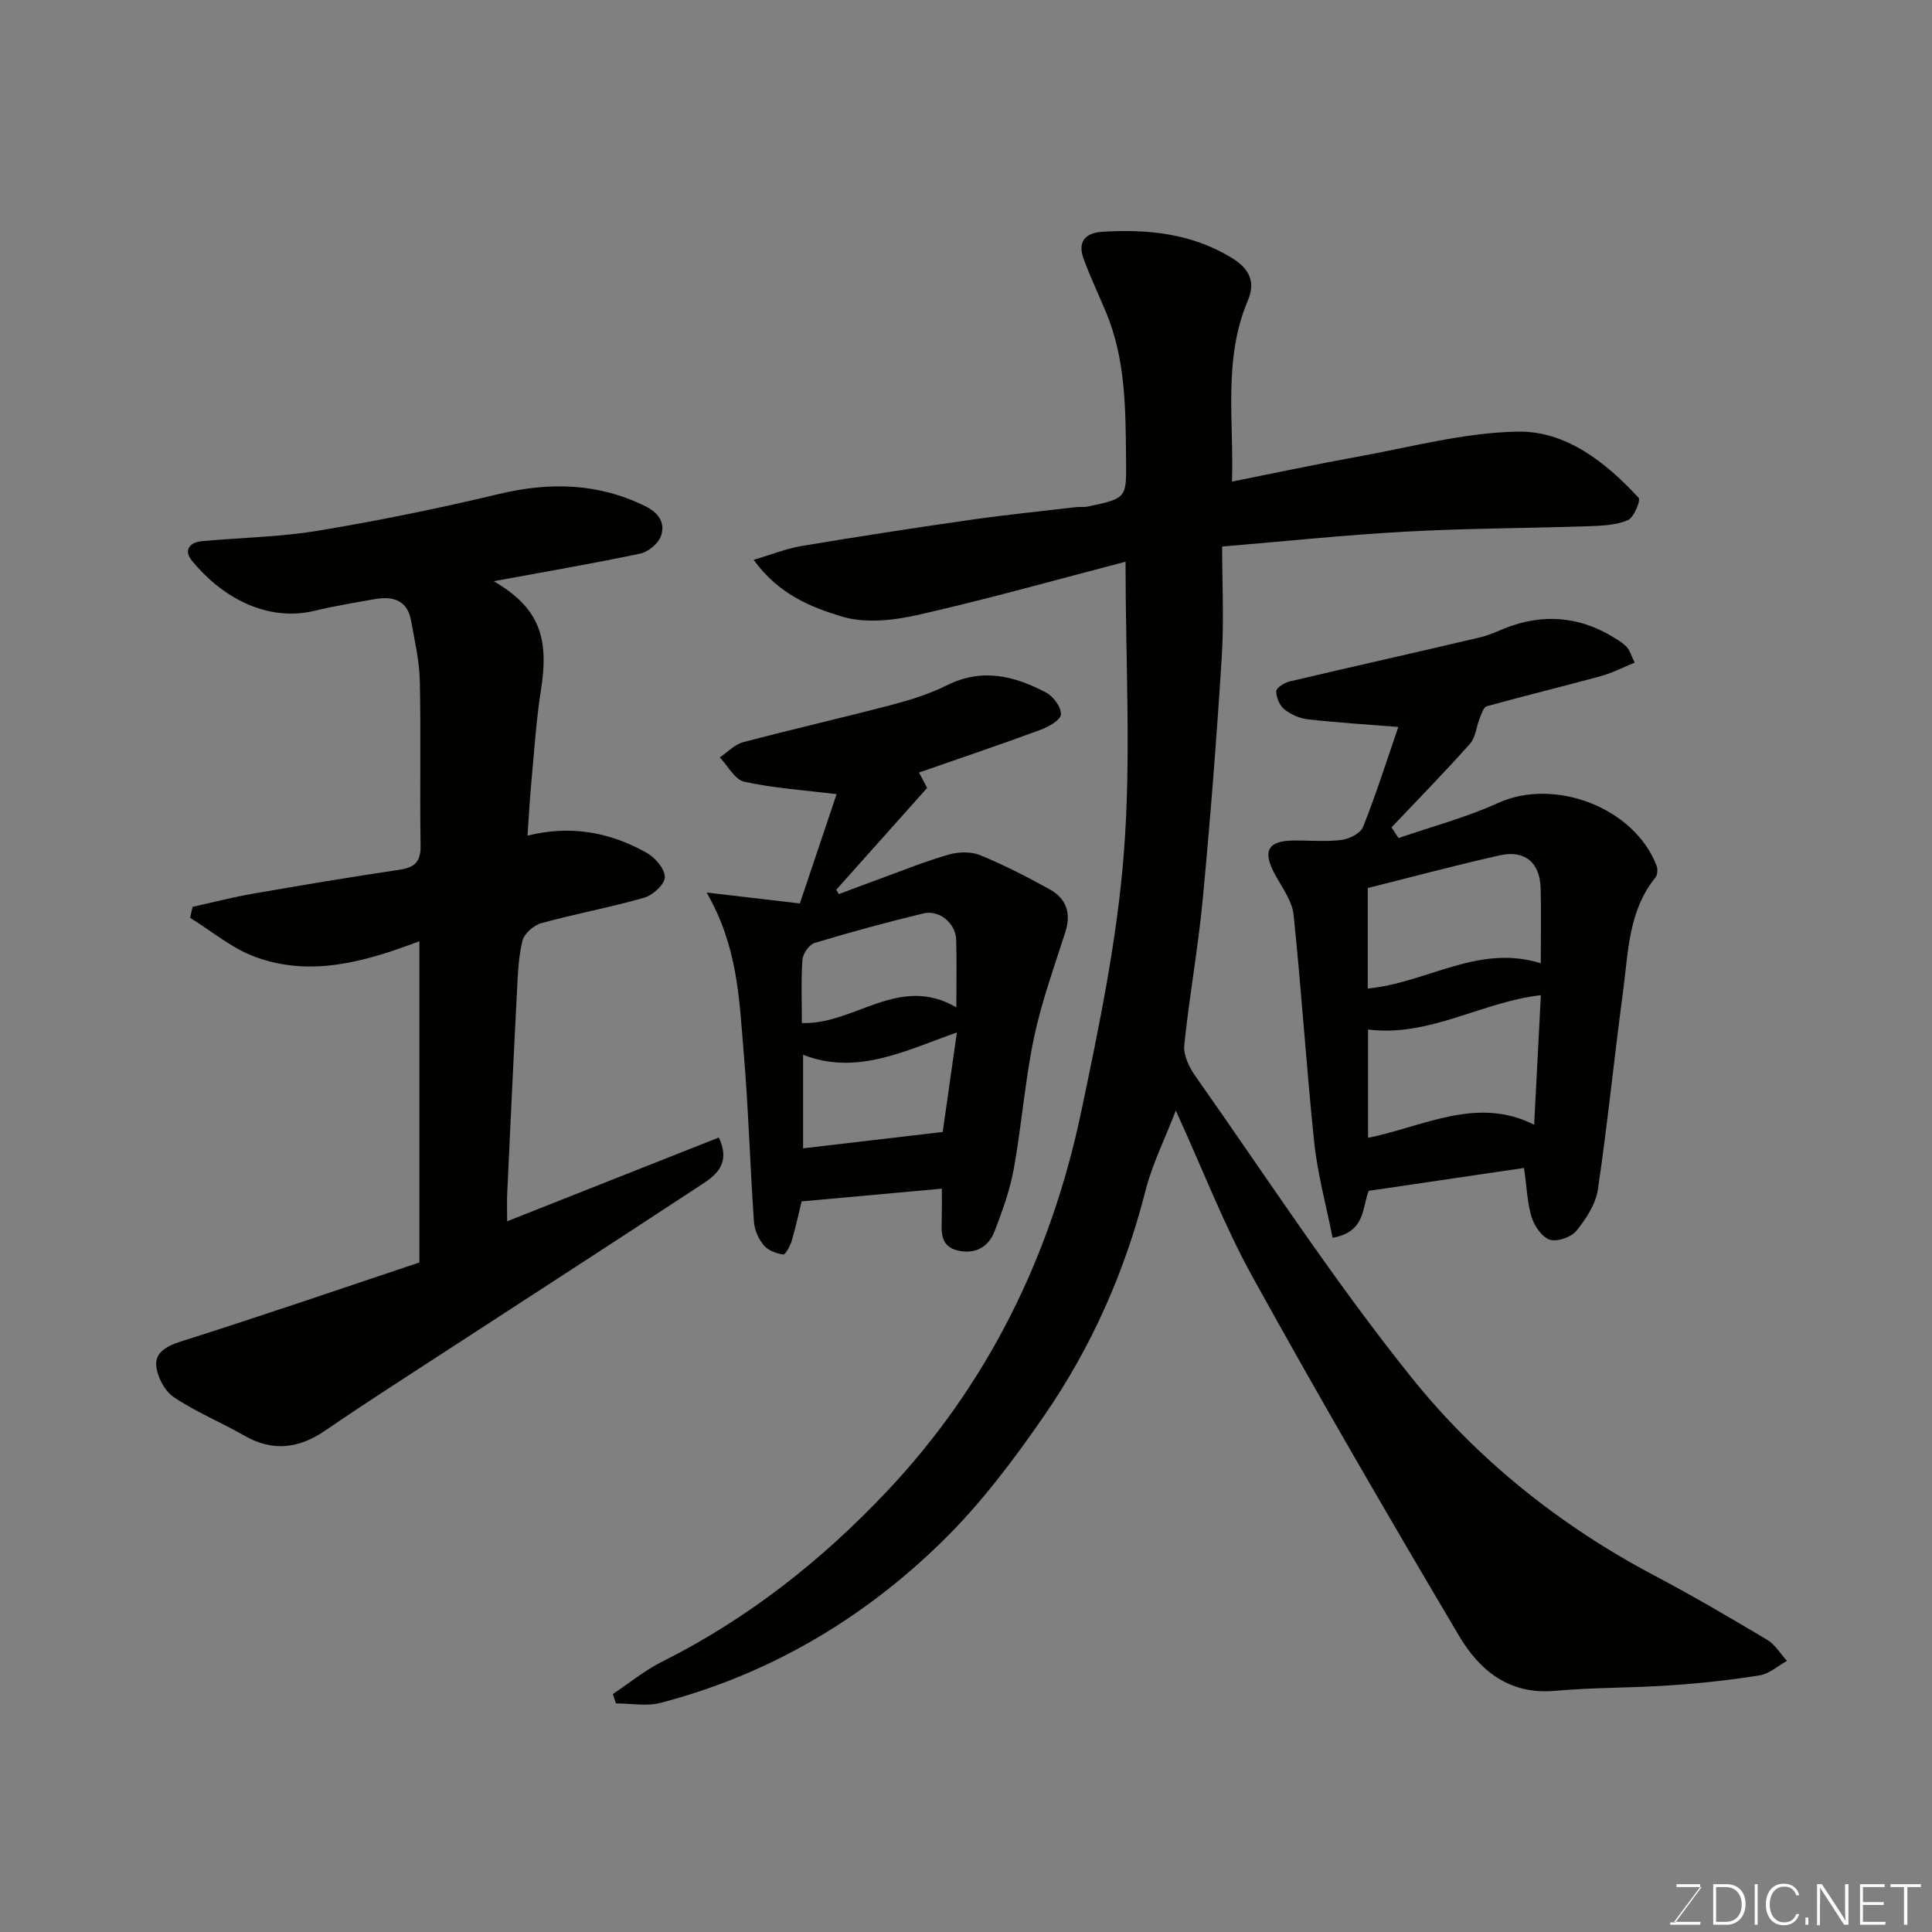 <svg enable-background="new 0 0 400 400" viewBox="0 0 400 400" xmlns="http://www.w3.org/2000/svg"><rect x="0" y="0" width="400" height="400" fill="#808080" stroke="none"/><path d="m126.89 350.73c3.37-2.24 6.55-4.87 10.14-6.67 17.71-8.86 33.02-20.92 46.52-35.21 21.04-22.28 34.06-48.94 40.32-78.75 3.72-17.71 7.43-35.59 8.82-53.58 1.52-19.62.34-39.45.34-60.22-14.13 3.68-28.49 7.72-43.01 11.02-5.07 1.15-10.96 1.78-15.76.32-6.35-1.93-13.03-4.56-18.23-11.73 3.74-1.1 6.76-2.33 9.89-2.86 11.6-1.94 23.22-3.73 34.86-5.4 7.29-1.05 14.63-1.79 21.96-2.65.82-.1 1.69.04 2.49-.13 8.38-1.76 7.97-1.77 7.9-10.49-.09-10.08-.15-20.07-4.08-29.58-1.55-3.76-3.33-7.43-4.71-11.25-1.24-3.41.23-5.33 3.88-5.56 9.35-.58 18.34.3 26.64 5.3 3.71 2.23 5.19 4.94 3.49 8.94-5.17 12.22-2.85 24.95-3.28 37.48 8.92-1.78 17.33-3.58 25.79-5.11 11.06-1.99 22.14-5.02 33.26-5.24 10.1-.2 18.32 6.33 25.14 13.7.47.51-.98 4.11-2.23 4.64-2.47 1.04-5.42 1.16-8.18 1.25-12.6.42-25.21.43-37.8 1.12-12.47.68-24.92 1.99-38.02 3.08 0 7.69.4 15.32-.08 22.89-1.05 16.75-2.36 33.49-3.94 50.2-.95 10.08-2.79 20.08-3.82 30.16-.21 2.02.99 4.53 2.25 6.32 14.76 20.96 28.78 42.53 44.8 62.48 13.63 16.98 30.73 30.66 50.23 40.97 7.93 4.19 15.69 8.73 23.4 13.33 1.65.98 2.75 2.89 4.1 4.37-1.88 1.04-3.67 2.68-5.66 3-6.15.98-12.37 1.65-18.58 2.07-7.92.54-15.89.42-23.79 1.13-9.44.85-15.6-4.2-19.84-11.35-14.54-24.57-28.91-49.26-42.72-74.25-5.97-10.81-10.42-22.46-15.94-34.54-2.29 5.96-4.9 11.14-6.29 16.63-4.27 16.8-11.21 32.41-20.99 46.58-6.31 9.15-13.12 18.2-21.03 25.95-16.45 16.12-35.94 27.63-58.41 33.48-2.88.75-6.12.1-9.19.1-.24-.65-.44-1.29-.64-1.94z" fill="#010100"/><path d="m102.23 120.33c9.24 5.43 11.54 11.43 9.77 22.52-1 6.31-1.39 12.72-1.99 19.09-.33 3.54-.52 7.08-.8 11.07 8.92-2.23 17.11-.72 24.7 3.57 1.74.98 3.76 3.33 3.74 5.02-.02 1.49-2.49 3.75-4.28 4.26-7.02 2.02-14.24 3.32-21.29 5.27-1.58.43-3.55 2.18-3.92 3.67-.85 3.46-.95 7.14-1.14 10.74-.72 13.86-1.36 27.73-2.01 41.59-.08 1.66-.01 3.32-.01 5.72 14.74-5.83 29.1-11.52 43.82-17.34 2.48 5.23-.44 7.69-3.27 9.55-21.4 14.06-42.92 27.95-64.39 41.92-4.65 3.02-9.27 6.08-13.85 9.22-5.41 3.71-10.86 4.42-16.75 1.02-4.81-2.77-10.03-4.88-14.6-7.97-1.9-1.28-3.45-4.28-3.62-6.61-.19-2.57 2.11-3.95 5.01-4.87 16.67-5.27 33.22-10.95 49.48-16.39 0-22.77 0-44.4 0-66.51-11.24 4.26-22.51 7.49-34.04 3.23-4.81-1.78-8.97-5.33-13.43-8.08.17-.76.35-1.51.52-2.27 4.14-.91 8.26-1.99 12.43-2.71 10.12-1.76 20.25-3.47 30.42-4.97 3.24-.48 4.41-1.73 4.35-5.08-.19-11.33.09-22.66-.16-33.98-.09-4.2-1.07-8.39-1.82-12.55-.76-4.18-3.73-5.07-7.41-4.43-4.17.73-8.36 1.42-12.48 2.41-10.43 2.51-19.73-3.3-25.48-10.36-1.74-2.13-.52-3.79 2.03-4.03 8.02-.75 16.14-.85 24.07-2.17 12.51-2.08 24.98-4.61 37.32-7.57 10.52-2.53 20.5-2.36 30.35 2.44 2.89 1.41 4.3 3.5 3.34 6.24-.55 1.56-2.63 3.28-4.3 3.63-9.88 2.08-19.83 3.78-30.31 5.71z" fill="#010100"/><path d="m315.53 241.81c-10.69 1.58-21.31 3.14-32.14 4.74-1.42 3.31-.55 8.51-7.49 9.72-1.3-6.6-3.1-13.1-3.8-19.72-1.65-15.7-2.63-31.47-4.28-47.16-.3-2.88-2.37-5.62-3.83-8.31-2.65-4.88-1.56-7.01 3.86-7.06 3.33-.03 6.7.29 9.98-.13 1.6-.21 3.88-1.4 4.4-2.73 2.69-6.8 4.91-13.78 7.28-20.65-6.36-.51-12.56-.89-18.72-1.58-1.71-.19-3.55-1.01-4.89-2.08-.98-.79-1.69-2.49-1.66-3.76.02-.71 1.71-1.76 2.79-2.01 13.14-3.1 26.31-6.03 39.45-9.13 2.2-.52 4.25-1.62 6.4-2.36 7.95-2.73 15.39-1.56 22.33 3.08.64.43 1.3.9 1.76 1.49.47.62.71 1.43 1.47 3.03-2.48 1.01-4.71 2.17-7.07 2.81-7.83 2.14-15.72 4.05-23.54 6.22-.68.19-1.11 1.6-1.48 2.51-.71 1.76-.84 3.97-2.02 5.28-5.26 5.9-10.8 11.56-16.24 17.3.49.73.97 1.47 1.46 2.2 6.89-2.38 14.01-4.25 20.61-7.26 11.66-5.32 28.23.93 32.83 13.02.26.69.18 1.87-.25 2.41-5.63 6.94-5.61 15.48-6.71 23.65-1.83 13.63-3.19 27.32-5.2 40.92-.45 3.04-2.44 6.09-4.43 8.56-1.08 1.33-3.95 2.34-5.5 1.86-1.62-.5-3.19-2.79-3.78-4.62-.91-2.93-1-6.12-1.59-10.24zm3.49-35.77c-12.35 1.42-23.01 8.7-35.78 7.11v22.43c11.59-2.37 22.54-8.69 34.39-2.72.49-9.53.94-18.25 1.39-26.82zm-35.84-1.38c12.15-1.12 22.84-9.28 35.82-5.23 0-5.94.11-10.75-.03-15.56-.15-5.28-3.27-7.95-8.47-6.78-9.14 2.05-18.19 4.48-27.32 6.77z" fill="#010100"/><path d="m195 246.1c-9.82.89-19.07 1.74-29.04 2.64-.43 1.77-1.1 4.93-2 8.02-.33 1.13-1.33 3.04-1.8 2.97-1.45-.2-3.17-.86-4.06-1.94-1.08-1.3-1.9-3.19-2.01-4.88-.81-11.85-1.15-23.73-2.16-35.56-.9-10.54-1.16-21.3-7.63-32.56 6.88.81 12.48 1.46 19.3 2.26 2.43-7.22 5.13-15.26 7.61-22.62-6.81-.85-13.06-1.25-19.11-2.58-1.97-.43-3.4-3.29-5.08-5.04 1.61-1.08 3.09-2.68 4.86-3.15 10.19-2.7 20.48-5.03 30.67-7.71 3.91-1.03 7.86-2.25 11.46-4.05 7.28-3.66 14.03-1.98 20.58 1.49 1.5.79 3.16 3.05 3.06 4.52-.08 1.18-2.57 2.59-4.24 3.2-8.19 3.02-16.47 5.81-25.13 8.83.65 1.25 1.26 2.4 1.67 3.2-6.43 7.21-12.62 14.14-18.81 21.07.18.3.35.61.53.91 2.88-1.08 5.76-2.18 8.65-3.23 4.7-1.71 9.35-3.6 14.15-4.97 2.01-.57 4.6-.63 6.48.14 4.92 2.02 9.69 4.48 14.36 7.06 3.45 1.9 4.52 4.91 3.26 8.85-2.32 7.26-4.94 14.47-6.5 21.9-1.87 8.93-2.54 18.1-4.17 27.09-.8 4.42-2.36 8.75-3.98 12.96-1.26 3.29-4.03 4.81-7.6 3.99-3.72-.86-3.4-3.91-3.34-6.77.05-1.8.02-3.62.02-6.04zm.18-11.74c.82-5.77 1.84-12.91 2.93-20.6-10.8 3.81-20.7 8.96-31.84 4.62v19.37c9.51-1.12 18.76-2.2 28.91-3.39zm2.82-25.8c0-5.38.1-9.69-.03-14-.1-3.37-3.47-6.24-6.76-5.45-7.58 1.82-15.1 3.87-22.56 6.12-1.12.34-2.42 2.22-2.51 3.46-.31 4.28-.12 8.6-.12 13.12 10.92.37 20.09-10.18 31.98-3.25z" fill="#010100"/><g fill="#fbfcfa"><path d="m346.9 398 5.4-7.3h-5.2v-.6h4.9v.6l-5.4 7.2h5.5l-.1.6h-6.2v-.5z"/><path d="m354.7 390.1h2.8c2.3 0 3.9 1.6 3.9 4.1s-1.6 4.3-3.9 4.3h-2.8zm.6 7.8h2c2.2 0 3.3-1.6 3.3-3.6 0-1.8-1-3.6-3.3-3.6h-2z"/><path d="m363.9 390.1v8.4h-.6v-8.4z"/><path d="m372.5 396.3c-.4 1.3-1.4 2.3-3.2 2.3-2.4 0-3.7-1.9-3.7-4.3 0-2.3 1.2-4.3 3.7-4.3 1.8 0 2.9 1 3.2 2.4h-.6c-.4-1.1-1.1-1.8-2.5-1.8-2.1 0-3 1.9-3 3.7s.9 3.7 3 3.7c1.4 0 2.1-.7 2.5-1.7z"/><path d="m373.8 398.5v-1.5h.6v1.5z"/><path d="m376.2 398.5v-8.4h1c1.3 2 4.4 6.6 4.9 7.6-.1-1.2-.1-2.4-.1-3.8v-3.8h.7v8.4h-.9c-1.2-1.9-4.4-6.8-5-7.7.1 1.1 0 2.3 0 3.9v3.9h-.6z"/><path d="m390 394.4h-4.3v3.5h4.7l-.1.6h-5.2v-8.4h5.1v.6h-4.5v3.1h4.3z"/><path d="m394.2 390.7h-2.8v-.6h6.3v.6h-2.8v7.8h-.7z"/></g></svg>